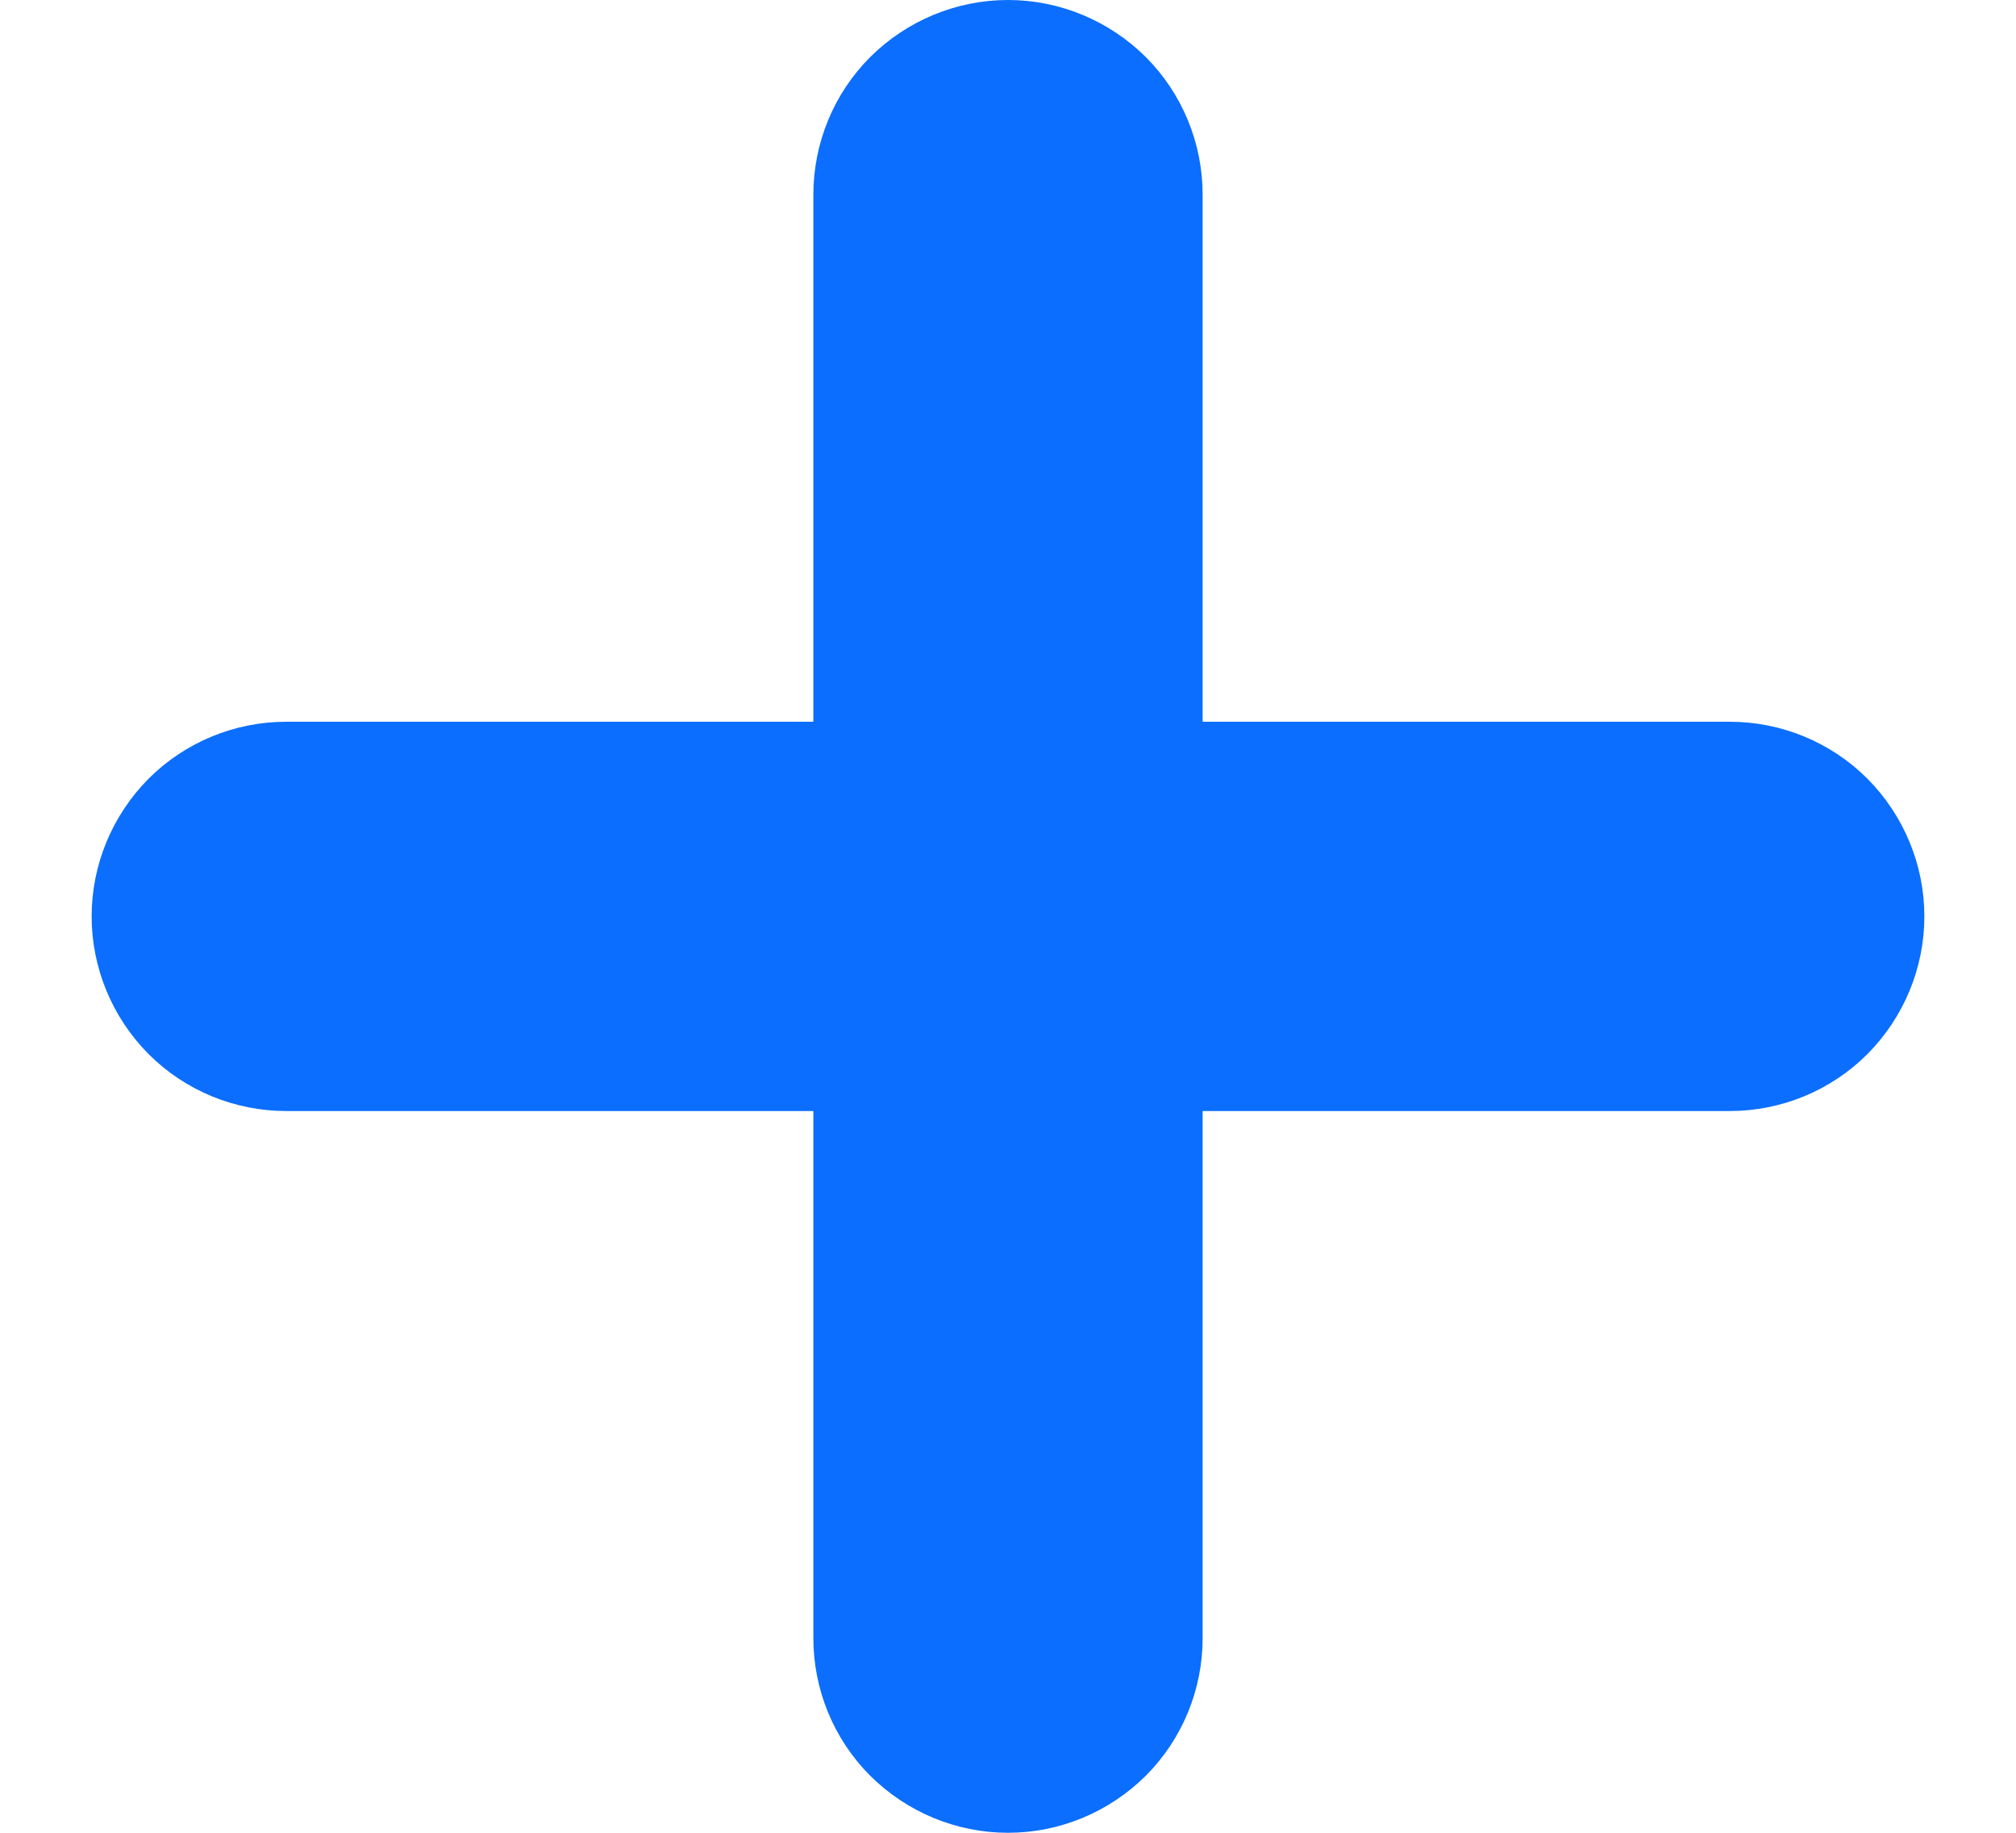 <svg width="11" height="10" viewBox="0 0 11 10" fill="none" xmlns="http://www.w3.org/2000/svg">
<path d="M6.075 0.488C5.922 0.336 5.715 0.25 5.5 0.25C5.285 0.25 5.078 0.336 4.925 0.488C4.773 0.64 4.688 0.847 4.688 1.062V4.188H1.562C1.347 4.188 1.14 4.273 0.988 4.425C0.836 4.578 0.75 4.785 0.75 5C0.75 5.215 0.836 5.422 0.988 5.575C1.14 5.727 1.347 5.812 1.562 5.812H4.688V8.938C4.688 9.153 4.773 9.36 4.925 9.512C5.078 9.664 5.285 9.75 5.5 9.75C5.715 9.75 5.922 9.664 6.075 9.512C6.227 9.36 6.312 9.153 6.312 8.938V5.812H9.438C9.653 5.812 9.86 5.727 10.012 5.575C10.164 5.422 10.25 5.215 10.25 5C10.25 4.785 10.164 4.578 10.012 4.425C9.86 4.273 9.653 4.188 9.438 4.188H6.312V1.062C6.312 0.847 6.227 0.64 6.075 0.488Z" fill="#0B6EFE" stroke="#0B6EFE" stroke-width="0.5"/>
</svg>
